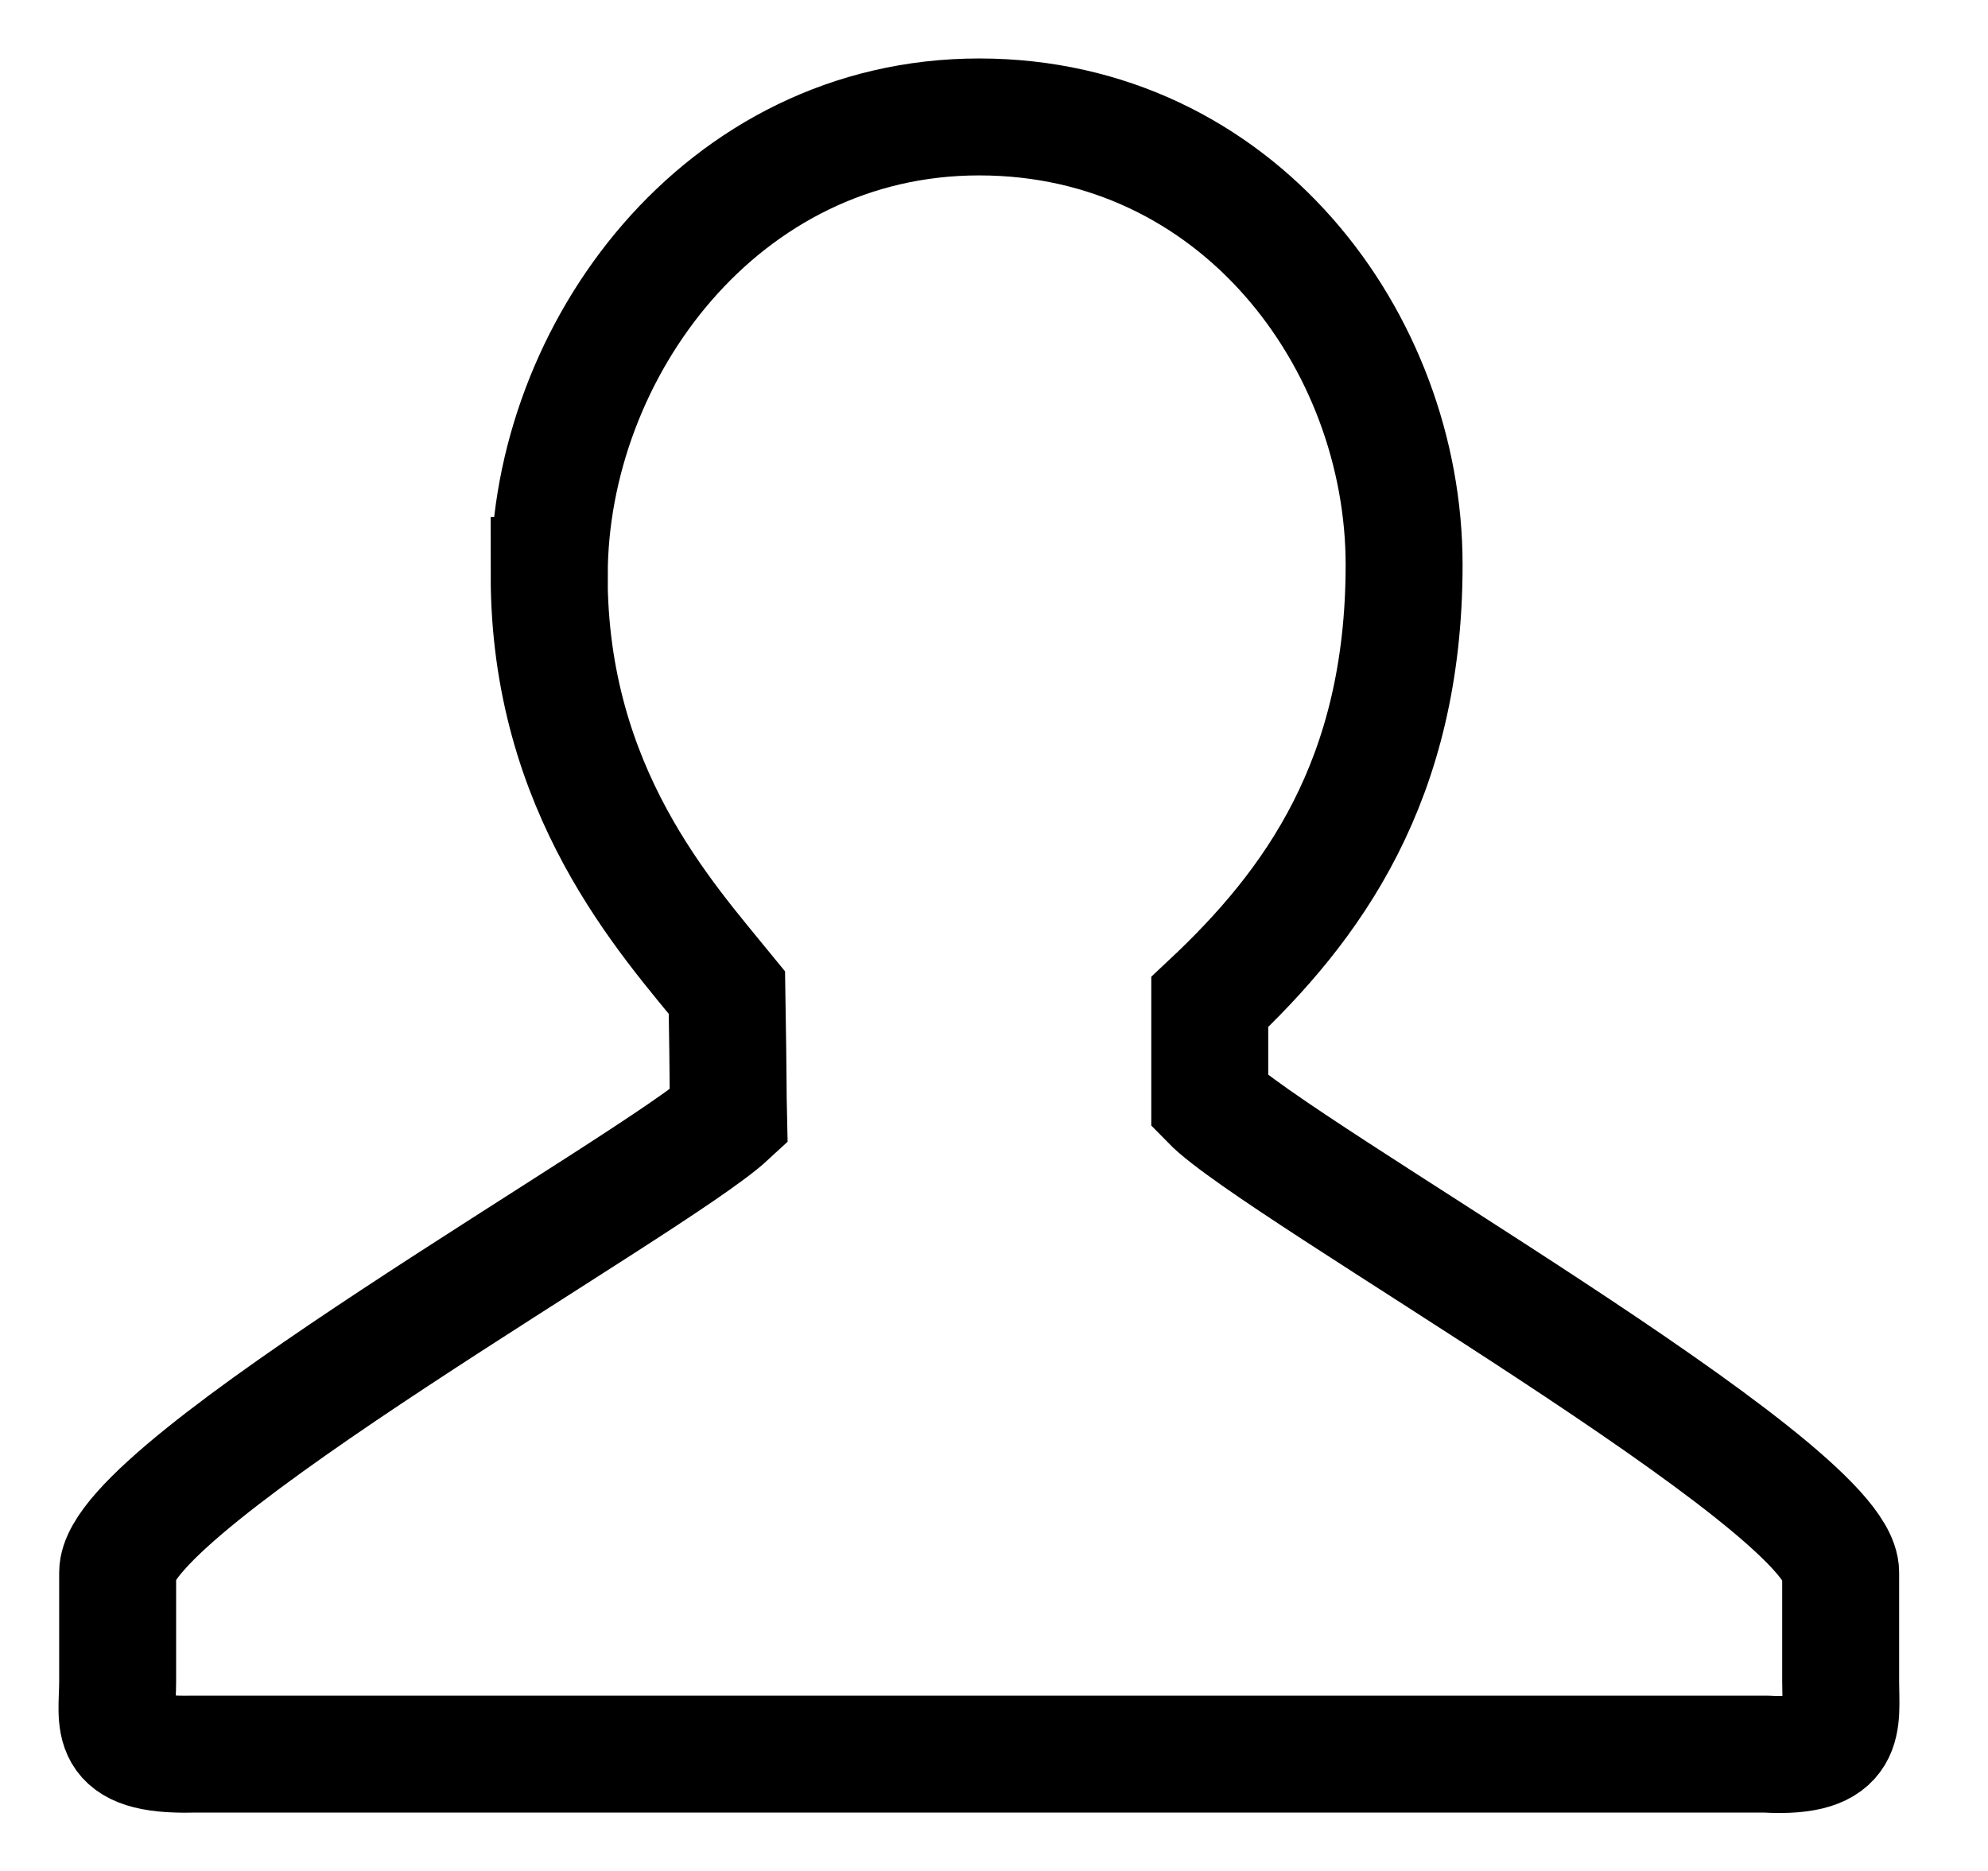 <svg width='17' height='16' viewBox='0 0 17 16' xmlns='http://www.w3.org/2000/svg'><path d='M4.696 4.92c0 1.843 1.001 2.93 1.52 3.568.014.847.008.8.014 1.062-.627.58-5.224 3.152-5.224 3.897v.933c0 .347-.11.639.64.621H15.1c.719.04.64-.274.64-.621v-.933c0-.745-4.83-3.446-5.395-4.025v-.853c.877-.823 1.662-1.895 1.662-3.739 0-1.913-1.424-3.83-3.634-3.83-2.209 0-3.676 2.006-3.676 3.92z' stroke='#000' fill='none' fill-rule='evenodd'/></svg>